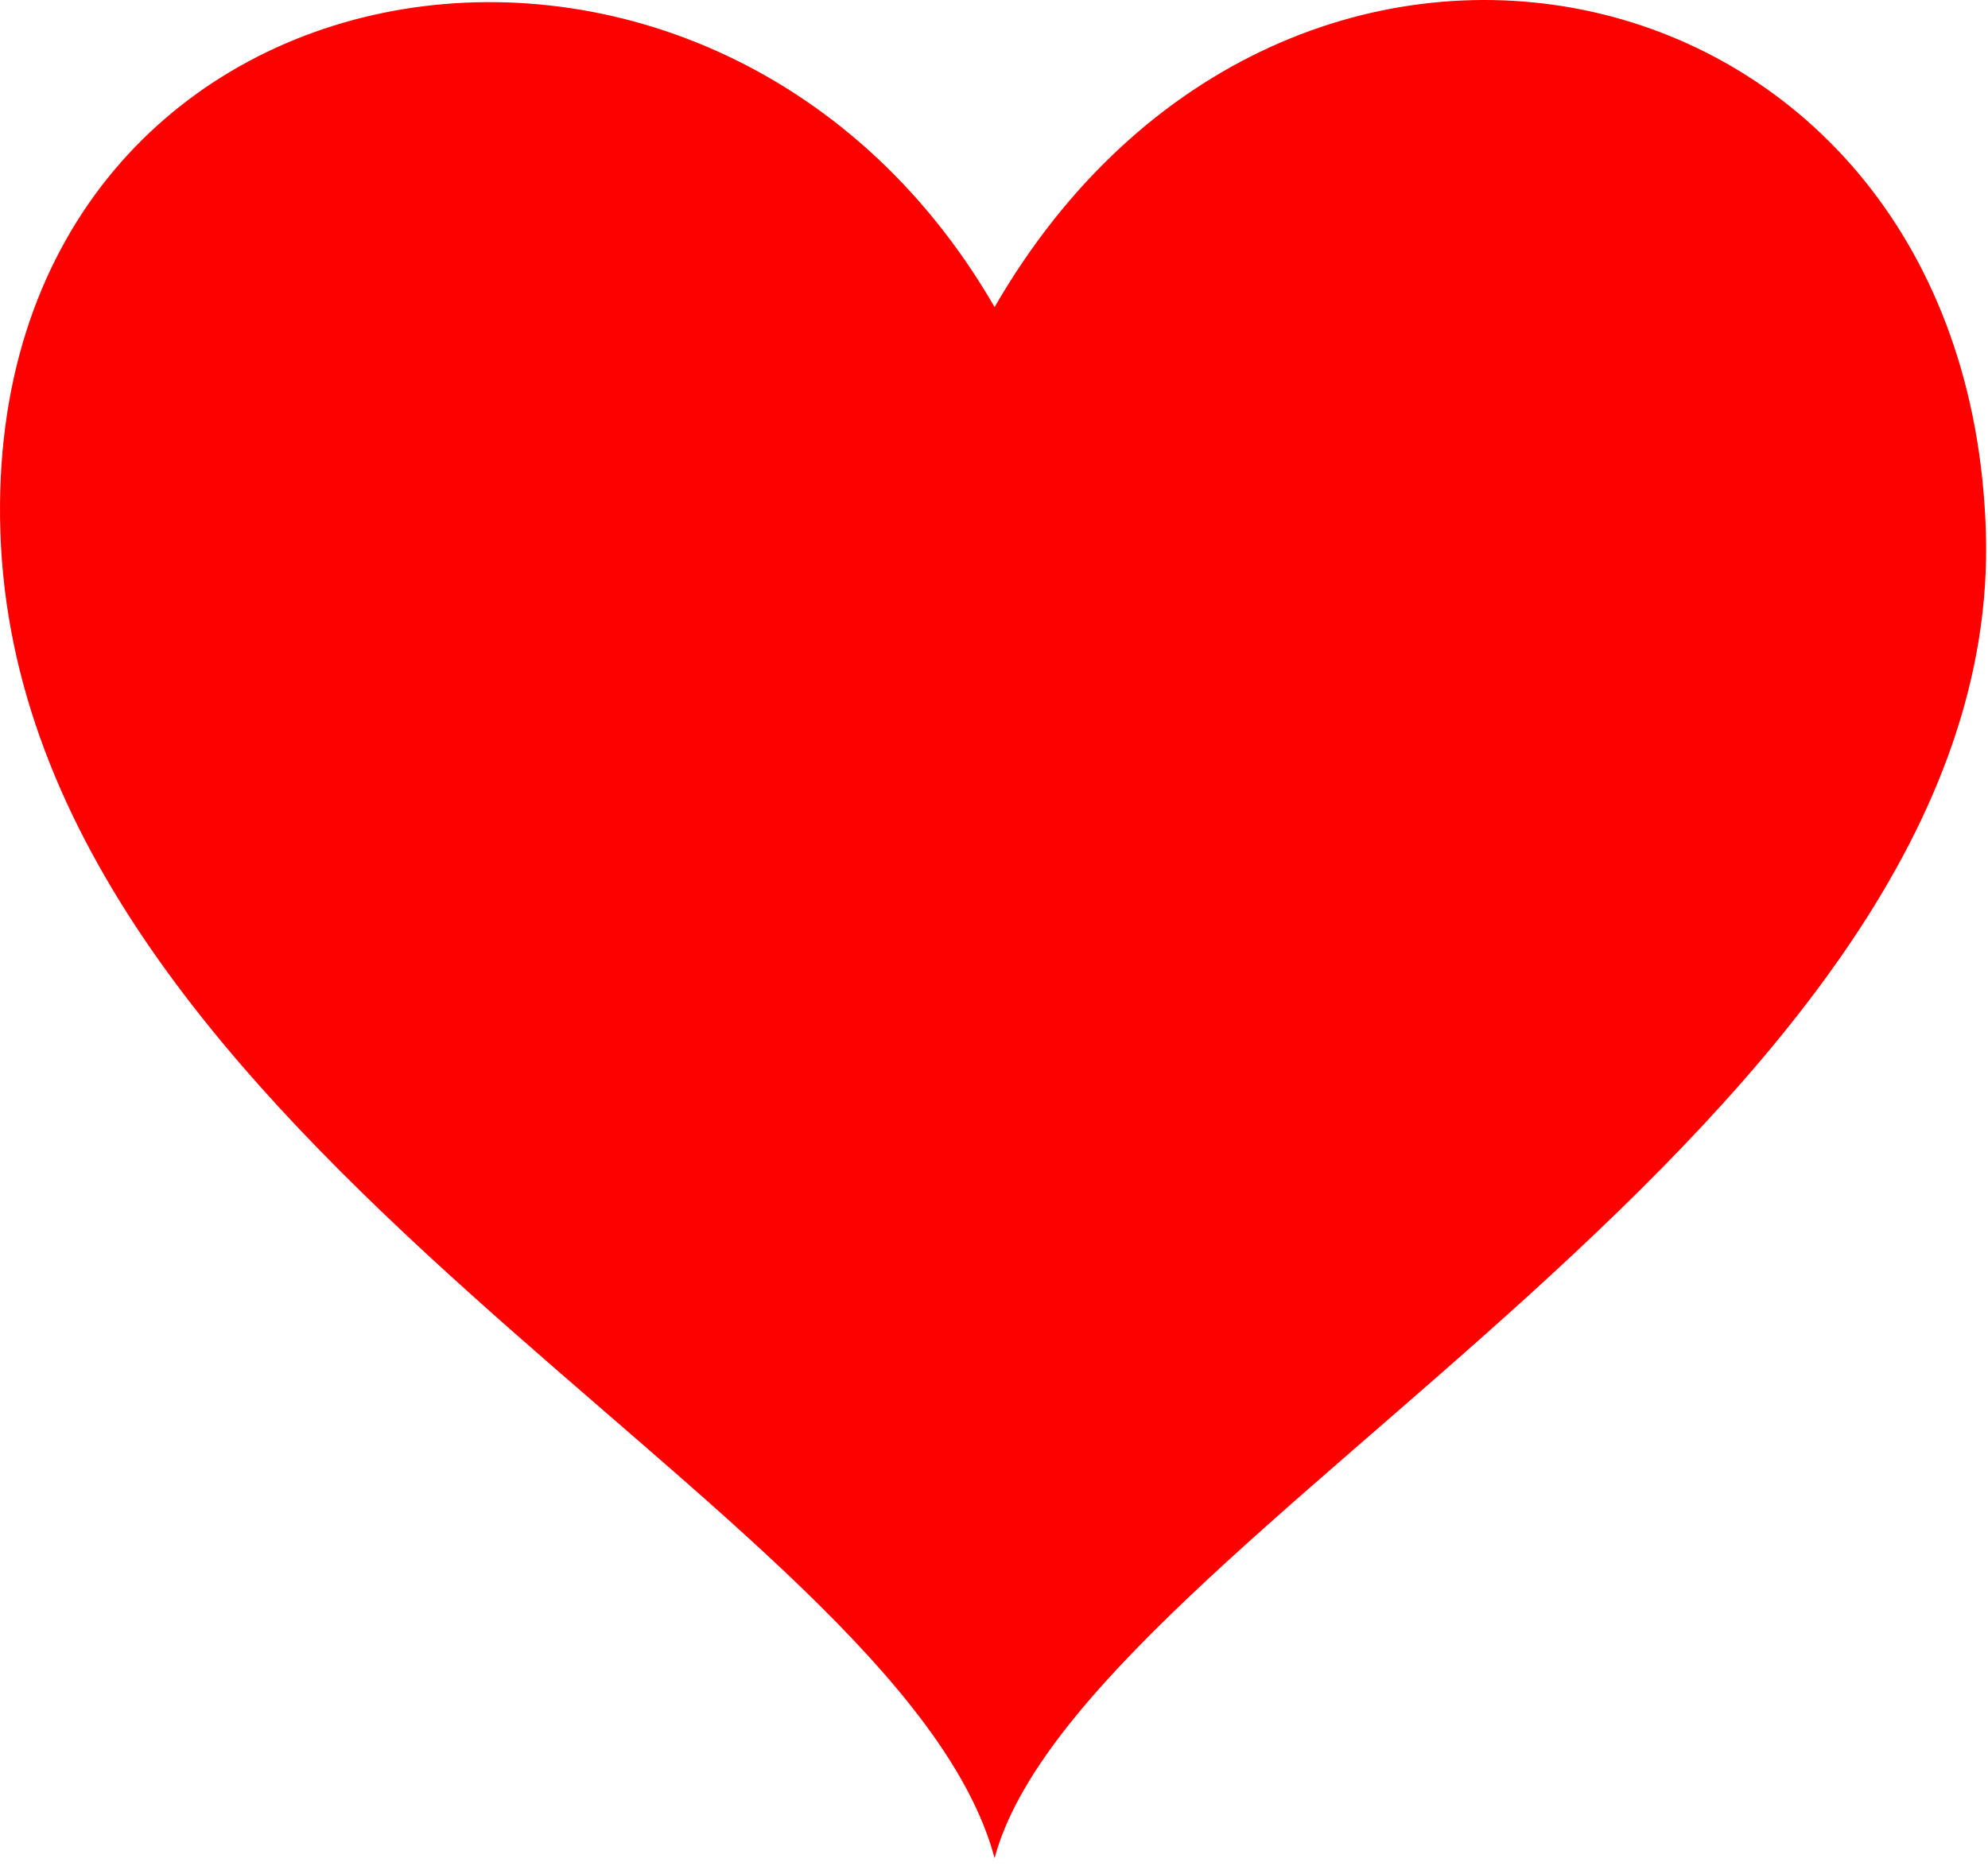 <svg width="98" height="92" viewBox="0 0 98 92" fill="none" xmlns="http://www.w3.org/2000/svg">
<path d="M97.895 26.214C98.808 55.26 53.302 75.664 49.029 91.613C44.36 74.19 0.987 56.524 0.018 26.214C-0.912 -2.892 34.97 -9.208 49.029 15.14C63.43 -9.804 96.997 -2.406 97.895 26.214Z" fill="#FD0000"/>
</svg>
